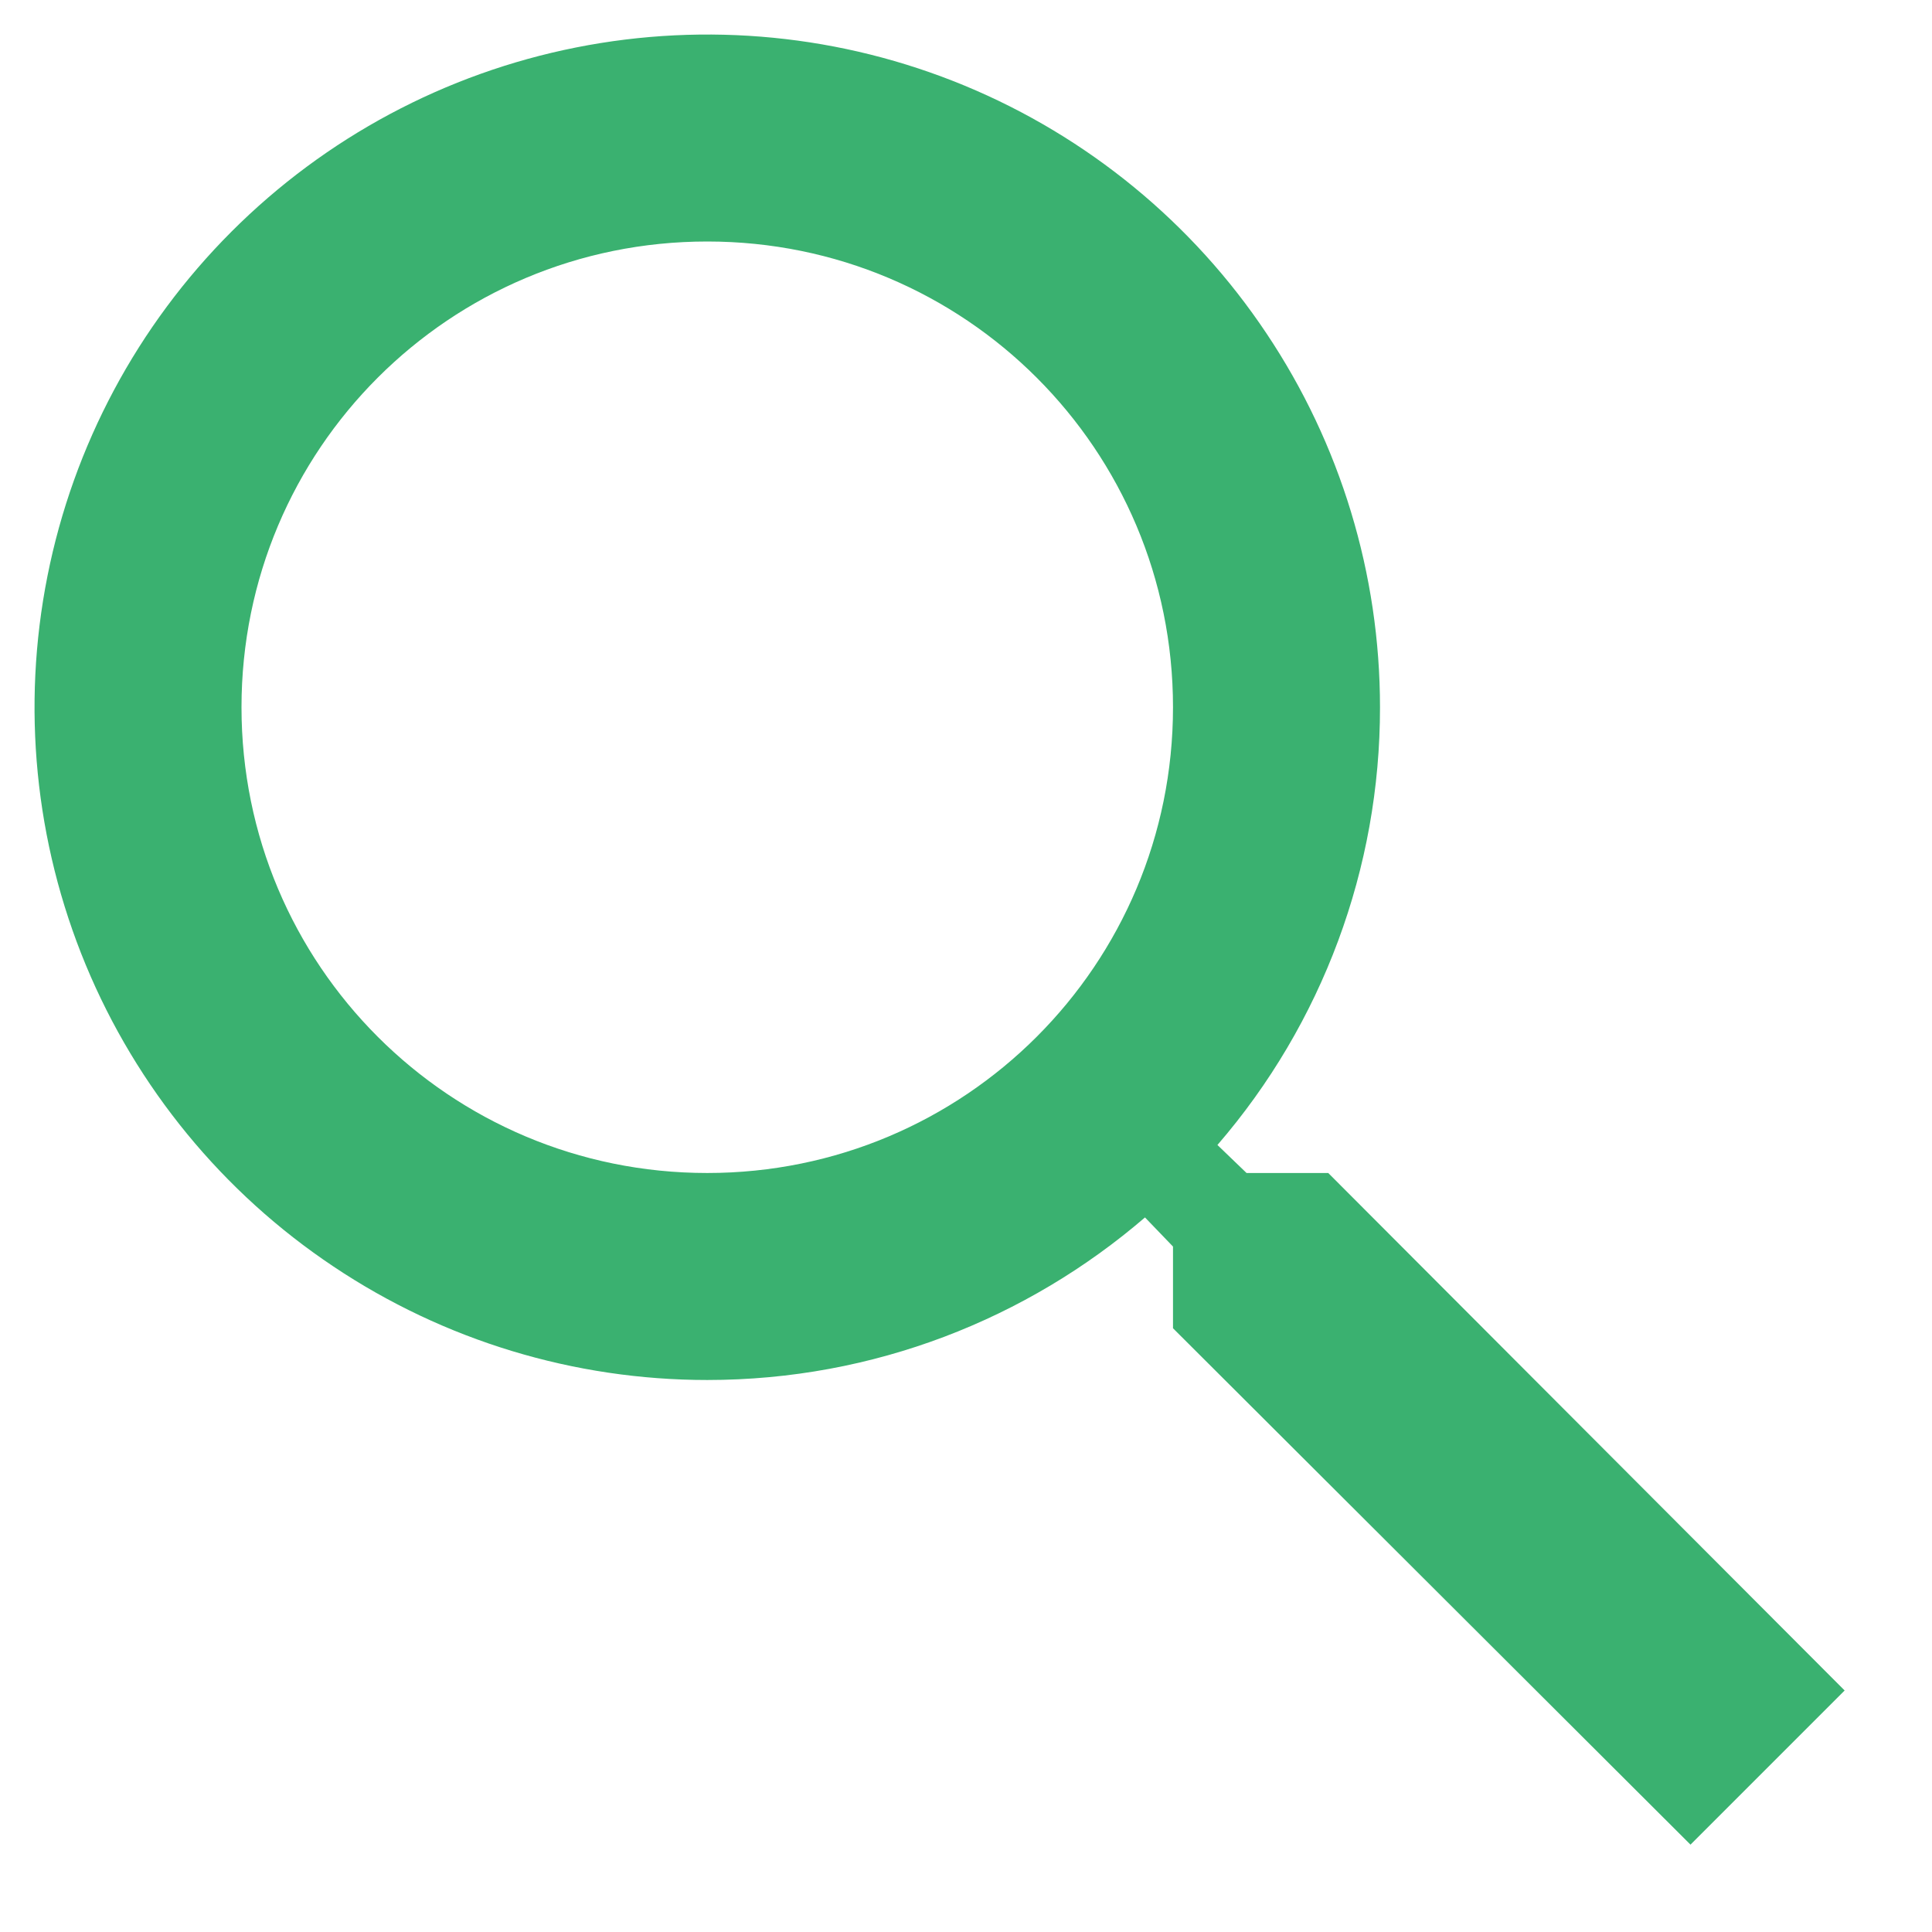 <svg width="18" height="18" viewBox="0 0 14 14" fill="#3AB170" xmlns="http://www.w3.org/2000/svg">
<path d="M9.625 8.5H9.033L8.822 8.297C9.583 7.416 10.001 6.29 10 5.125C10 4.161 9.714 3.218 9.178 2.417C8.643 1.615 7.881 0.99 6.991 0.621C6.1 0.252 5.12 0.156 4.174 0.344C3.228 0.532 2.36 0.996 1.678 1.678C0.996 2.36 0.532 3.228 0.344 4.174C0.156 5.12 0.252 6.1 0.621 6.991C0.99 7.881 1.615 8.643 2.417 9.178C3.218 9.714 4.161 10 5.125 10C6.332 10 7.442 9.557 8.297 8.822L8.5 9.033V9.625L12.25 13.367L13.367 12.25L9.625 8.5ZM5.125 8.5C3.257 8.5 1.75 6.992 1.75 5.125C1.75 3.257 3.257 1.75 5.125 1.75C6.992 1.75 8.5 3.257 8.5 5.125C8.5 6.992 6.992 8.5 5.125 8.5Z" fill="#3AB170"/>
</svg>
